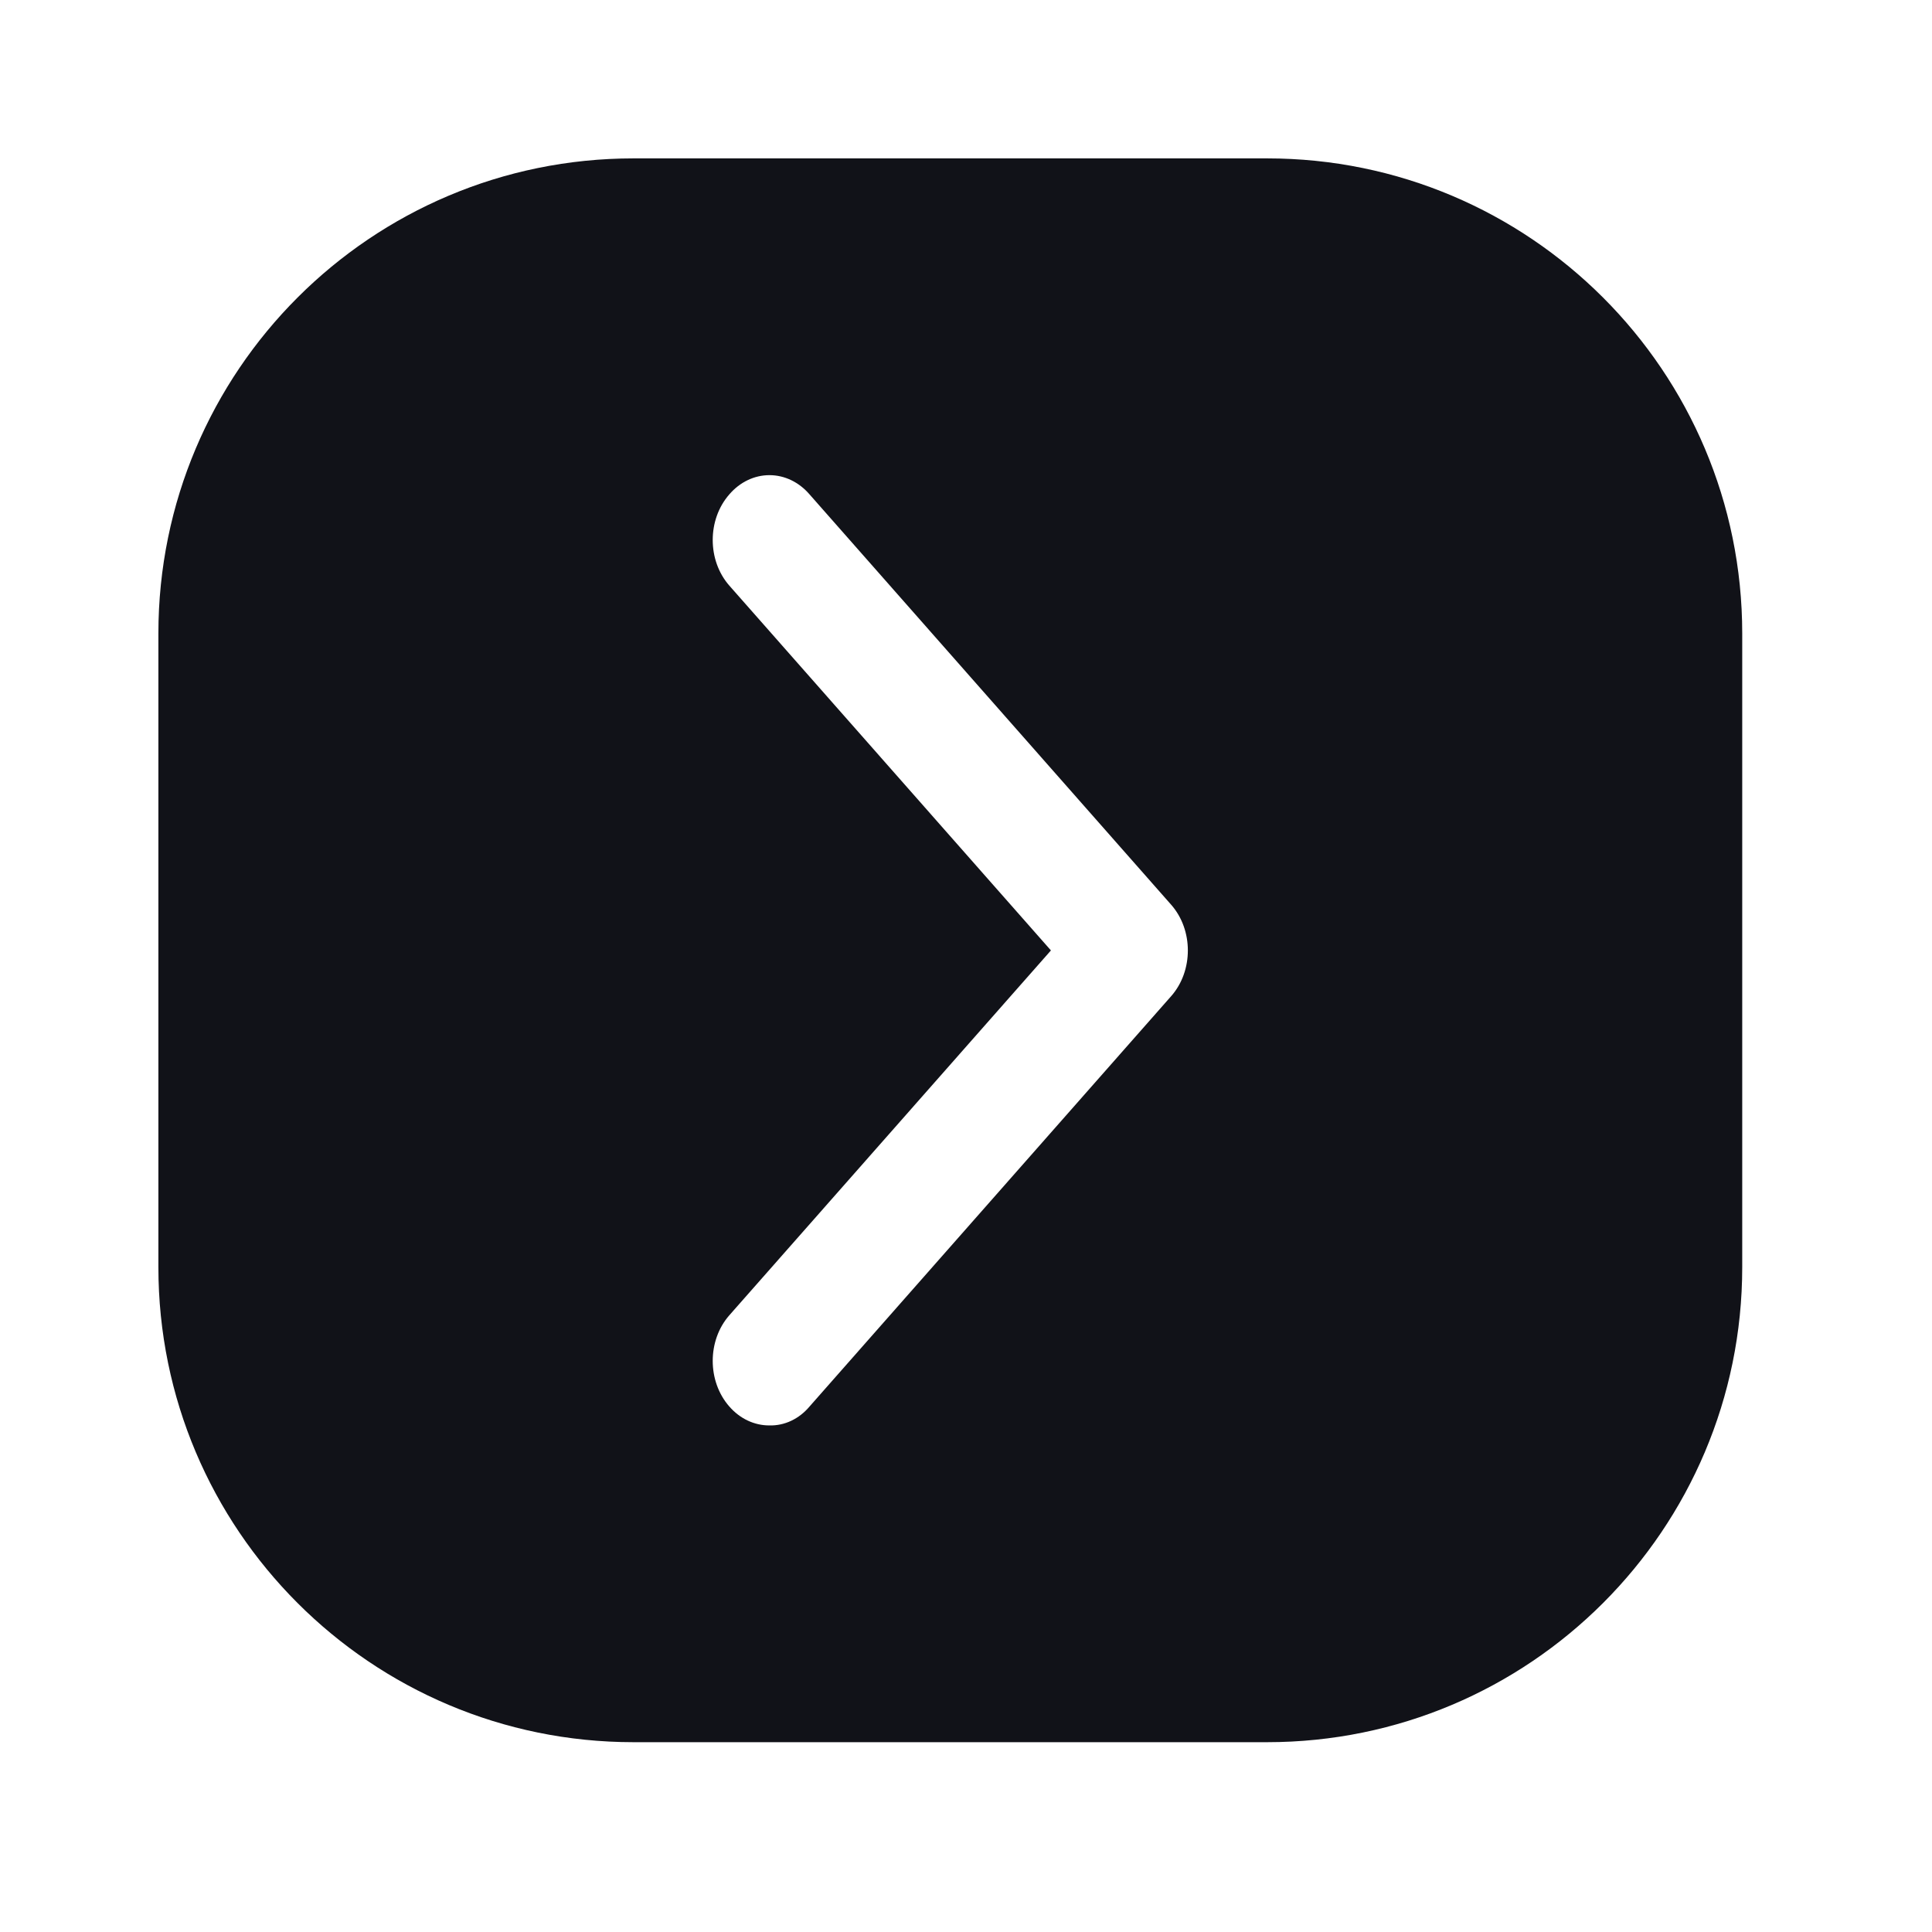 <svg width="49" height="49" viewBox="0 0 49 49" fill="none" xmlns="http://www.w3.org/2000/svg">
<path fill-rule="evenodd" clip-rule="evenodd" d="M32.136 4.017C38.791 4.017 44.187 9.412 44.187 16.068V32.136C44.187 38.791 38.791 44.186 32.136 44.186H16.068C9.412 44.186 4.017 38.791 4.017 32.136V16.068C4.017 9.412 9.412 4.017 16.068 4.017H32.136ZM20.532 35.672C20.267 35.988 19.898 36.162 19.515 36.152C19.132 36.154 18.766 35.981 18.497 35.672C17.936 35.033 17.936 33.998 18.497 33.359L26.654 24.105L18.497 14.852C17.936 14.213 17.936 13.178 18.497 12.539C18.765 12.227 19.131 12.051 19.515 12.051C19.898 12.051 20.264 12.227 20.532 12.539L29.706 22.949C30.267 23.588 30.267 24.623 29.706 25.262L20.532 35.672Z" fill="#111218"/>
</svg>
